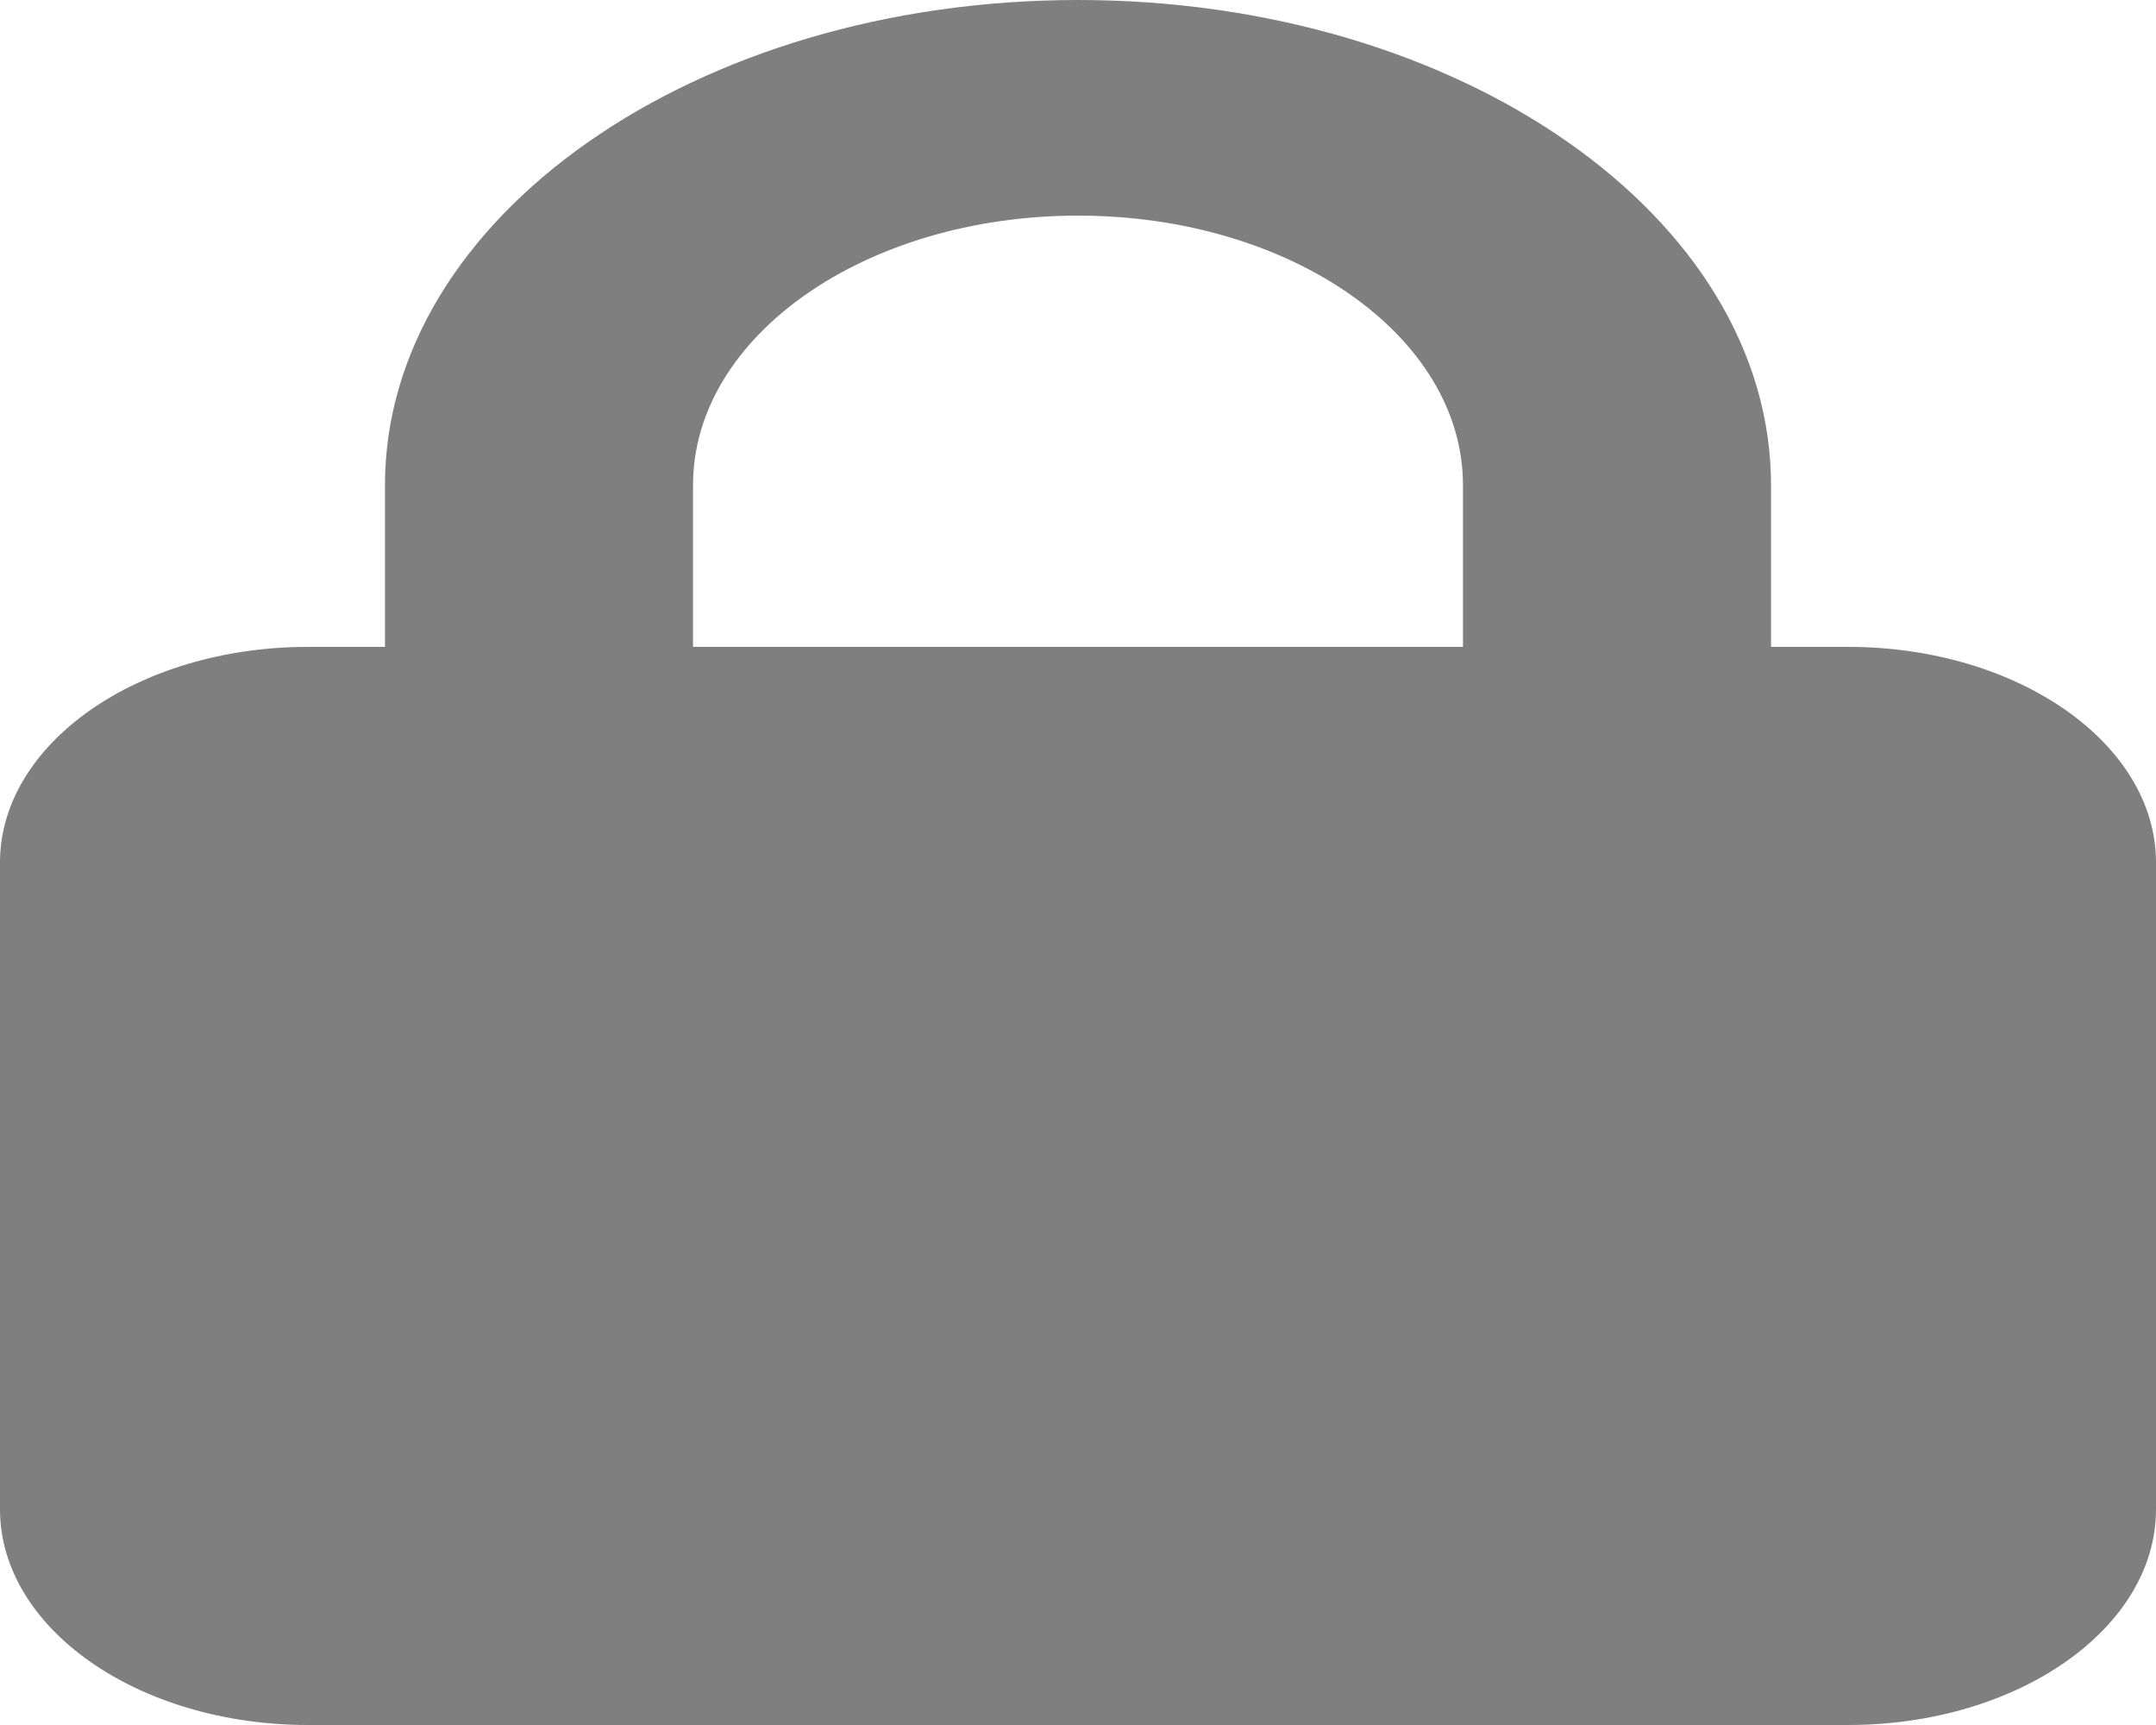 <svg width="25" height="20" viewBox="0 0 25 20" fill="none" xmlns="http://www.w3.org/2000/svg">
<g clip-path="url(#clip0_161_9)">
<path d="M8.036 5.625V7.5H16.964V5.625C16.964 3.898 14.966 2.5 12.5 2.5C10.034 2.5 8.036 3.898 8.036 5.625ZM4.464 7.5V5.625C4.464 2.52 8.064 0 12.5 0C16.936 0 20.536 2.52 20.536 5.625V7.5H21.429C23.398 7.5 25 8.621 25 10V17.5C25 18.879 23.398 20 21.429 20H3.571C1.602 20 0 18.879 0 17.5V10C0 8.621 1.602 7.5 3.571 7.5H4.464Z" fill="black" fill-opacity="0.5"/>
</g>
<defs>
<clipPath id="clip0_161_9">
<rect width="25" height="20" fill="white"/>
</clipPath>
</defs>
</svg>
